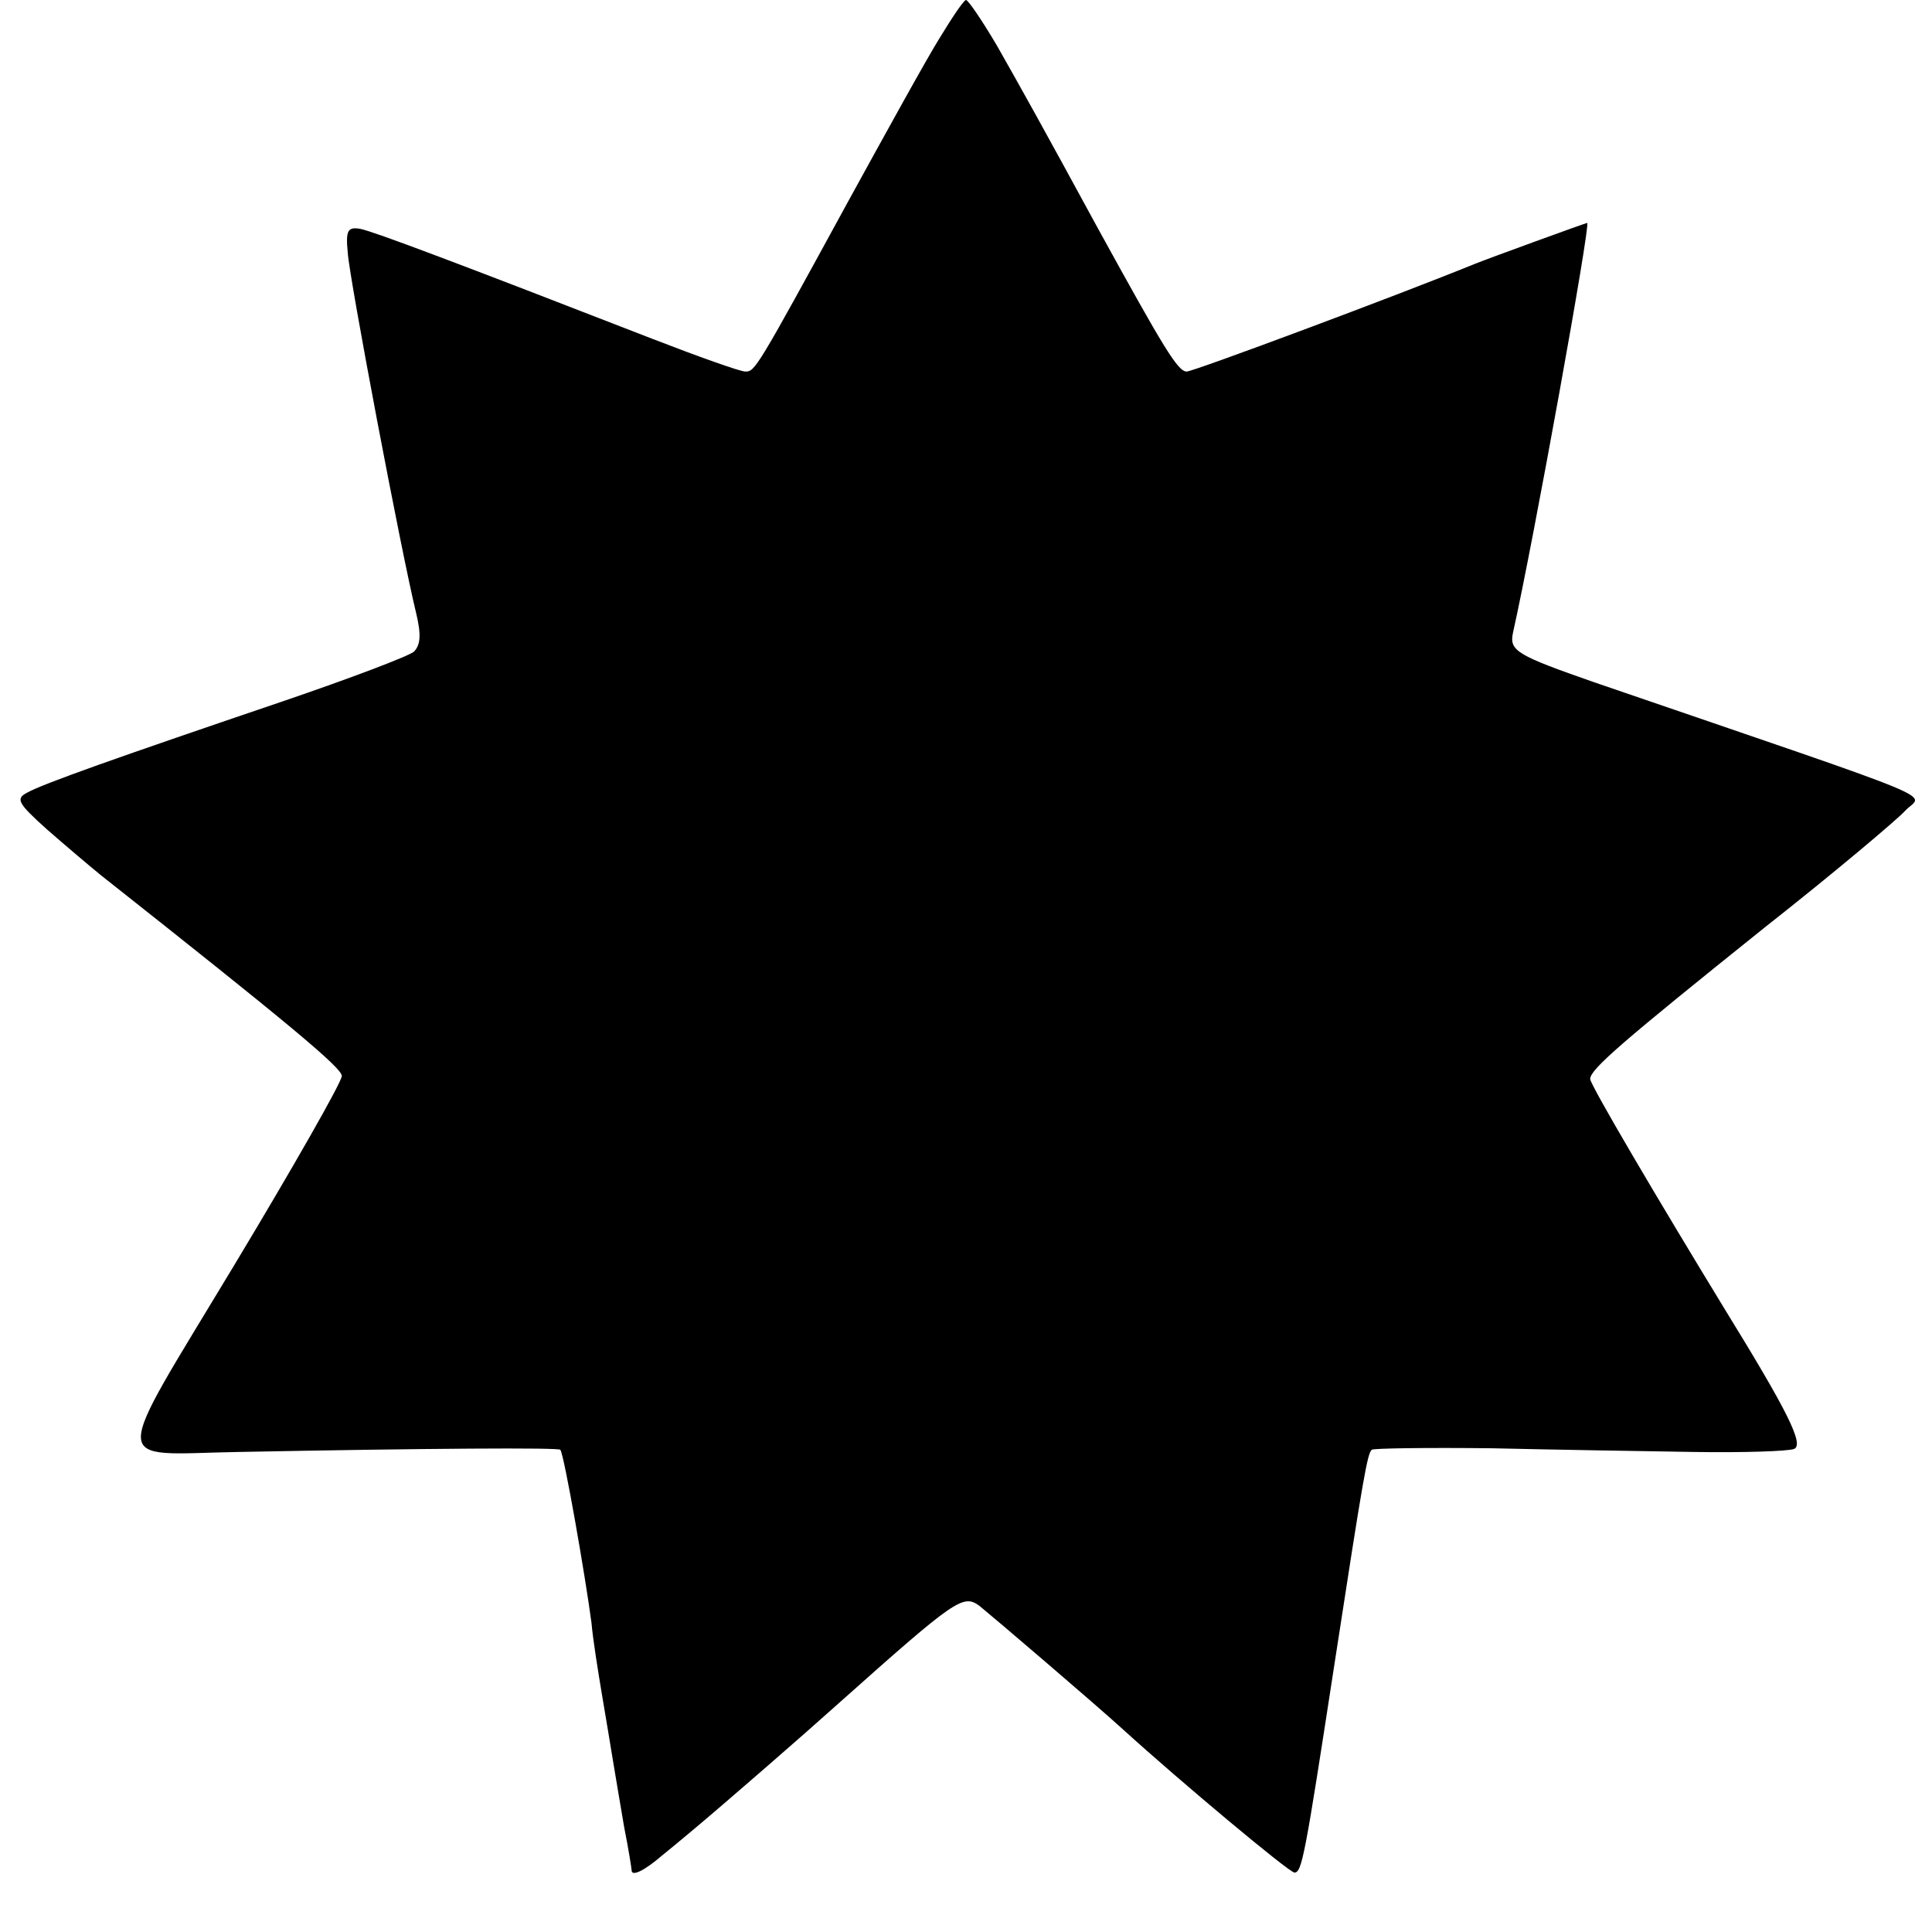 <?xml version="1.0" standalone="no"?>
<!DOCTYPE svg PUBLIC "-//W3C//DTD SVG 20010904//EN"
 "http://www.w3.org/TR/2001/REC-SVG-20010904/DTD/svg10.dtd">
<svg version="1.0" xmlns="http://www.w3.org/2000/svg"
 width="260pt" height="260pt" viewBox="0 0 260 260"
 preserveAspectRatio="xMidYMid meet">
<g transform="translate(0,260) scale(0.1,-0.1)"
fill="#000000" stroke="none">
<path d="M1264 2548 c-18 -29 -72 -127 -122 -218 -125 -229 -126 -230 -139
-230 -7 0 -63 20 -125 44 -265 103 -374 144 -393 148 -17 3 -20 -2 -17 -32 2
-34 72 -403 92 -485 7 -29 6 -43 -3 -52 -7 -6 -86 -36 -177 -67 -221 -75 -323
-111 -344 -123 -15 -8 -12 -14 27 -49 24 -21 57 -49 73 -62 253 -200 324 -259
324 -270 0 -8 -65 -122 -145 -255 -168 -279 -168 -254 5 -251 258 5 431 6 434
3 5 -5 34 -172 42 -233 2 -23 9 -66 14 -96 5 -30 12 -71 15 -90 3 -19 10 -59
15 -89 6 -30 10 -56 10 -58 0 -9 18 0 41 20 15 12 51 42 80 67 29 25 101 87
159 139 156 139 166 146 188 130 22 -18 151 -128 194 -167 77 -70 223 -192
230 -192 10 0 14 21 53 275 40 260 45 288 51 294 2 2 75 3 162 2 86 -2 210 -4
274 -5 64 -1 124 1 132 4 15 5 -9 52 -94 190 -86 141 -180 300 -180 308 0 13
43 50 235 204 94 74 178 145 189 157 23 25 71 5 -419 173 -103 36 -114 42
-109 66 28 125 105 552 100 552 -2 0 -131 -47 -151 -55 -103 -42 -379 -145
-388 -145 -12 0 -31 32 -118 190 -80 147 -103 188 -137 248 -20 34 -39 62 -42
62 -3 0 -19 -24 -36 -52z"/>
</g>
</svg>
